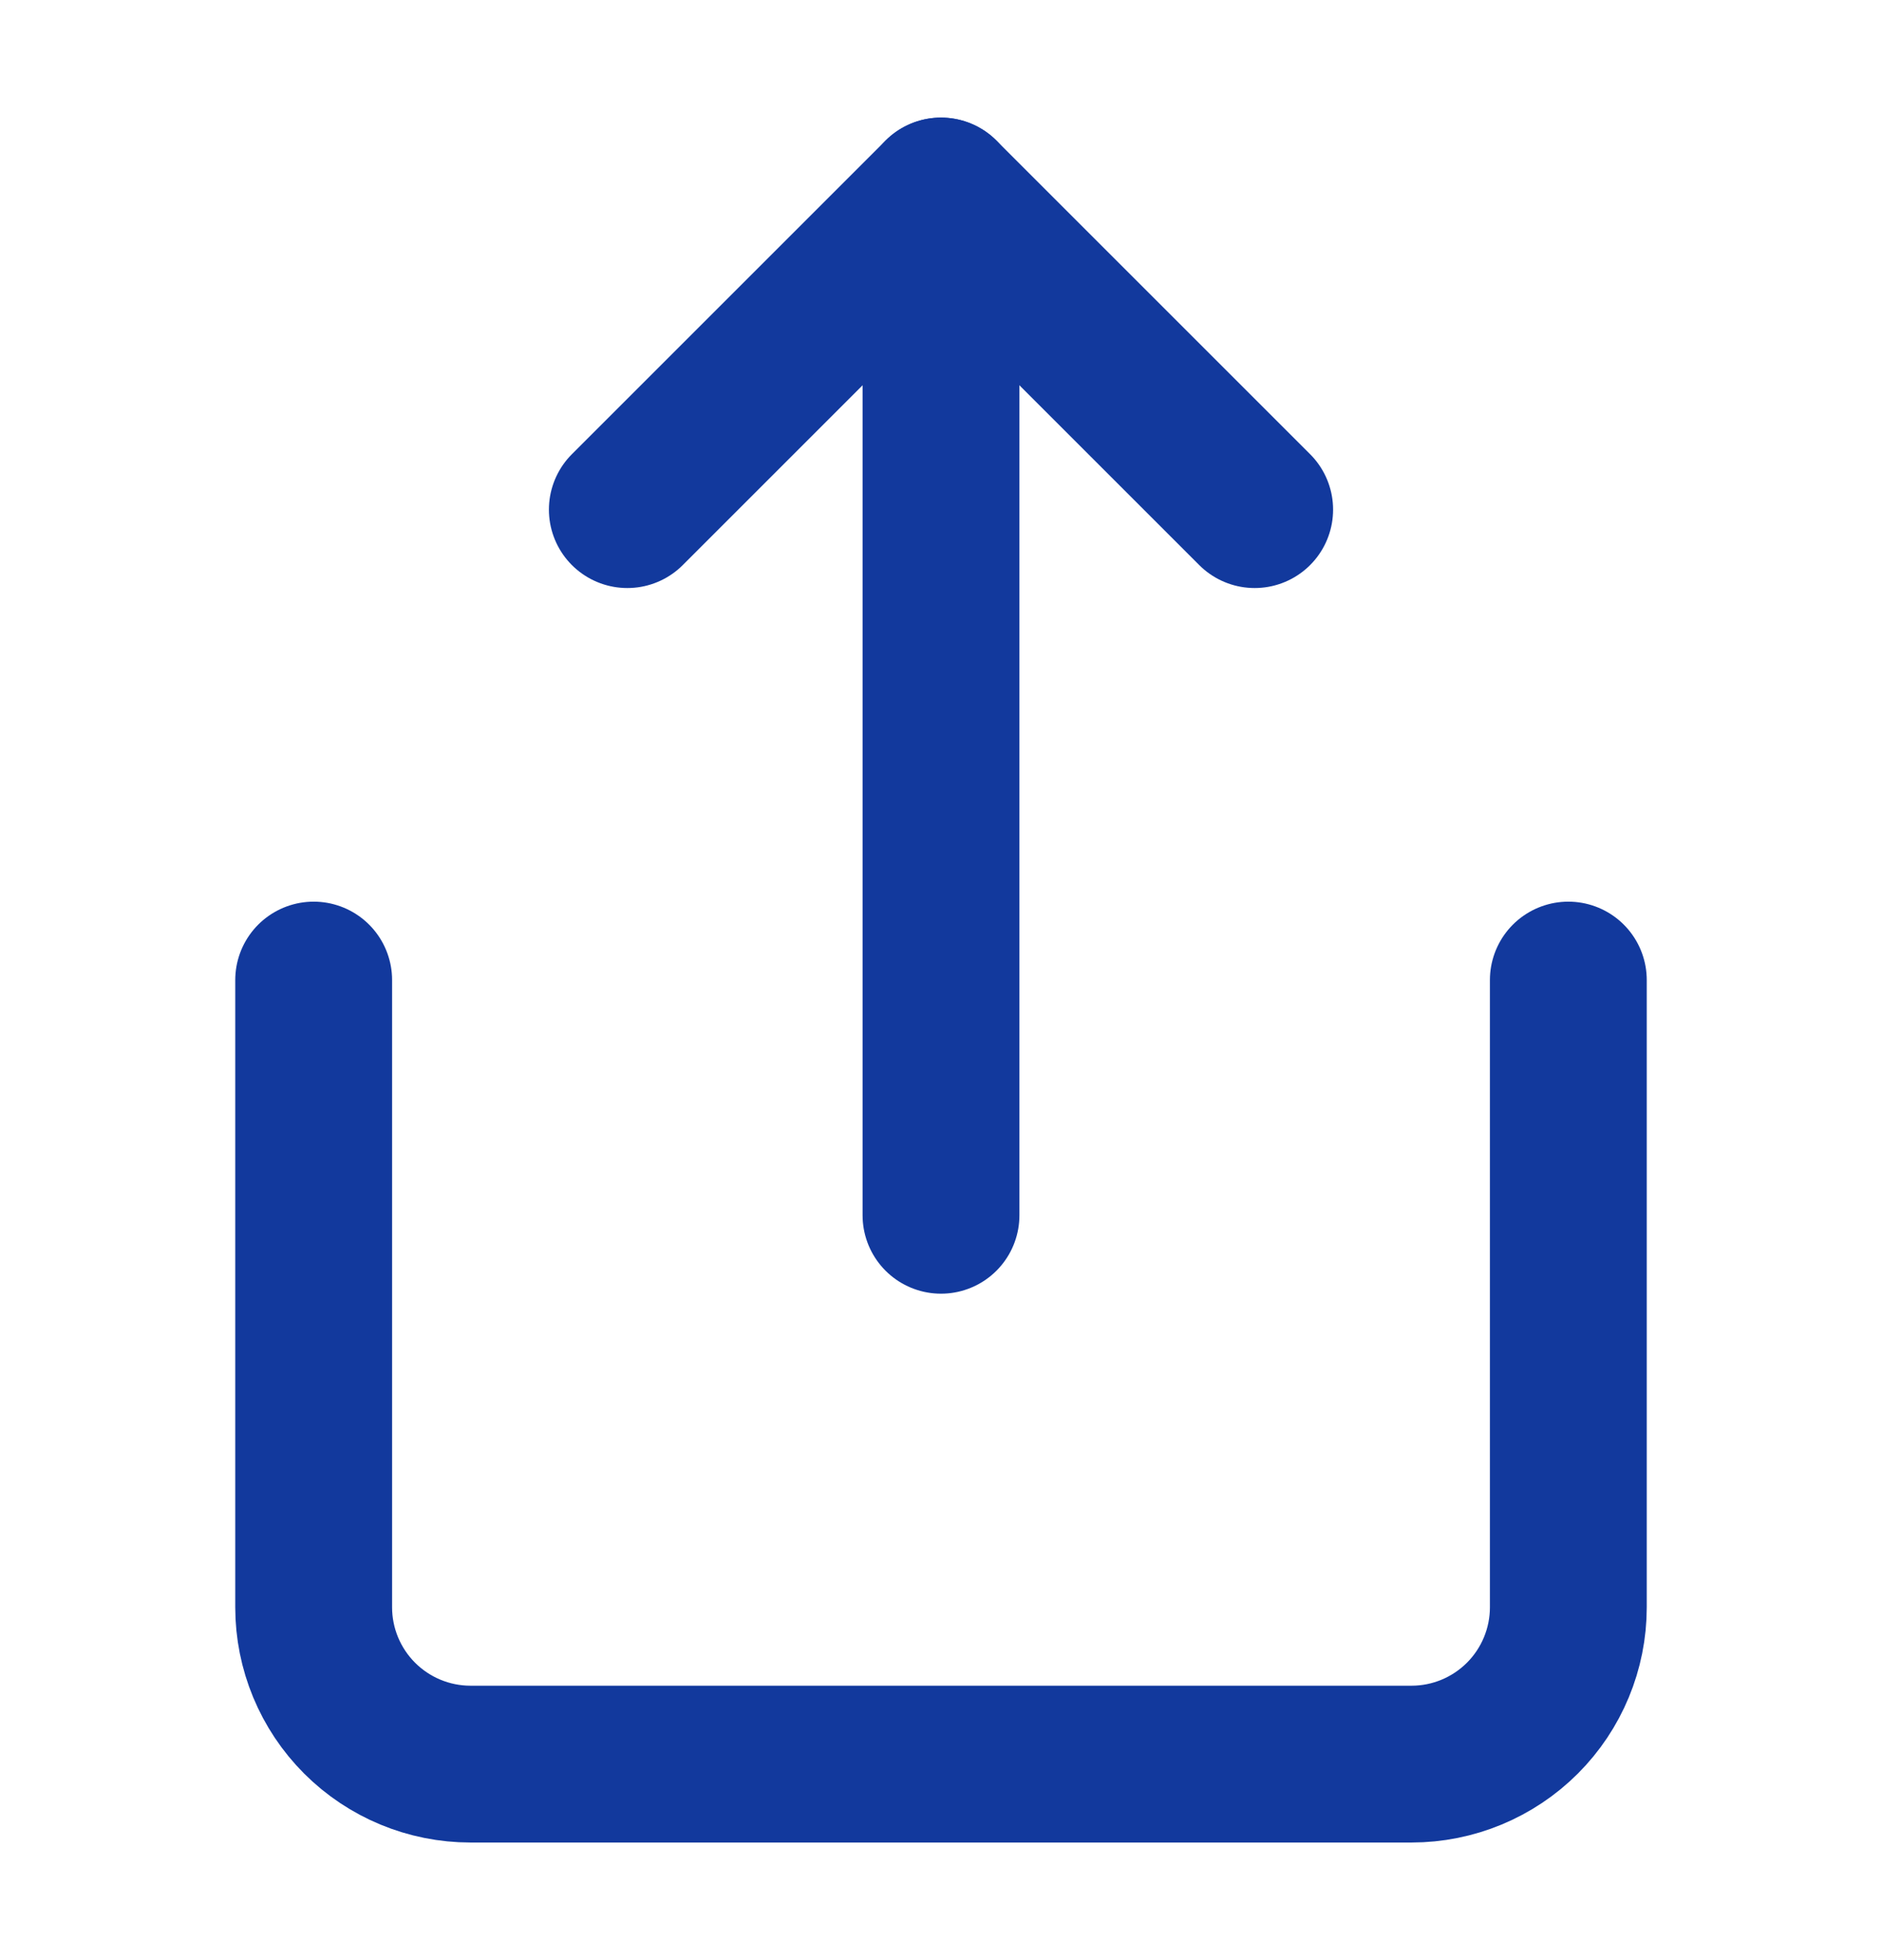 <svg width="24" height="25" viewBox="0 0 24 25" fill="none" xmlns="http://www.w3.org/2000/svg">
<path d="M4 12.5V20.5C4 21.03 4.211 21.539 4.586 21.914C4.961 22.289 5.47 22.5 6 22.5H18C18.53 22.5 19.039 22.289 19.414 21.914C19.789 21.539 20 21.03 20 20.5V12.5" stroke="#12399D" stroke-width="2" stroke-linecap="round" stroke-linejoin="round"/>
<path d="M16 6.5L12 2.5L8 6.5" stroke="#12399D" stroke-width="2" stroke-linecap="round" stroke-linejoin="round"/>
<path d="M12 2.5V15.5" stroke="#12399D" stroke-width="2" stroke-linecap="round" stroke-linejoin="round"/>
</svg>
